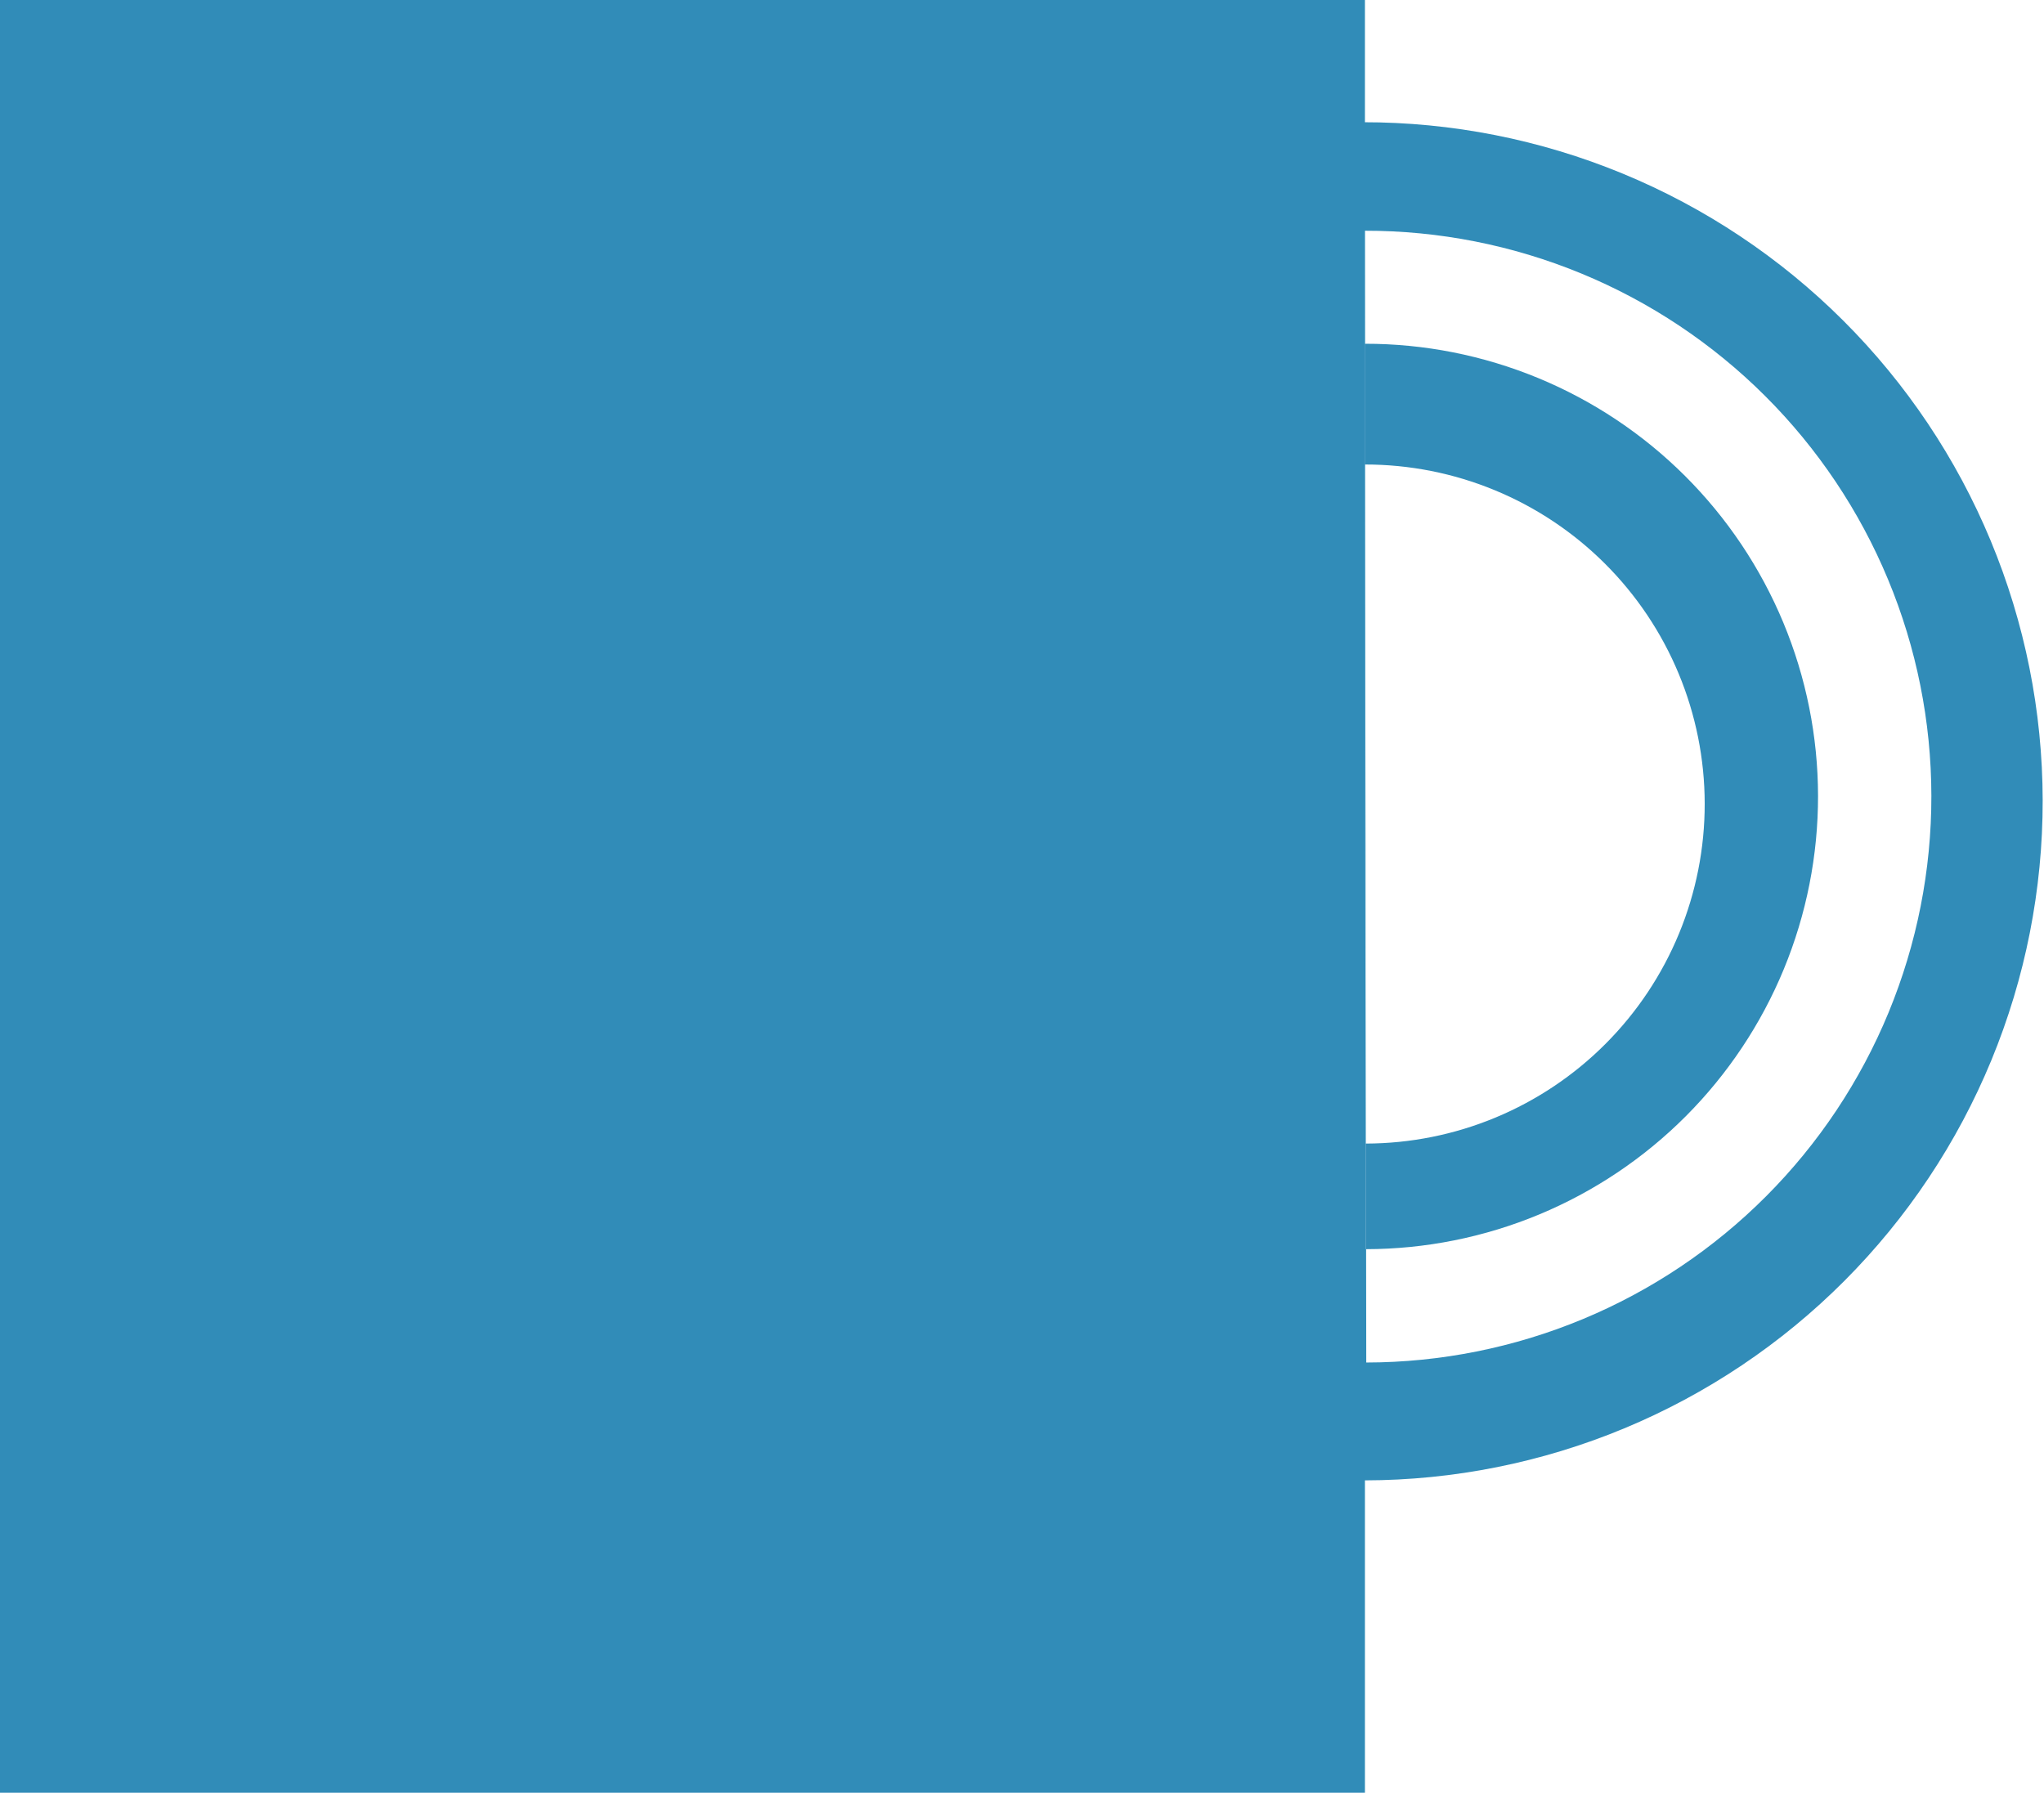 <svg width="903" height="792" viewBox="0 0 903 792" fill="none" xmlns="http://www.w3.org/2000/svg">
<path d="M603 0H-1285V792H603V0Z" fill="#318CB8"/>
<path fill-rule="evenodd" clip-rule="evenodd" d="M717.603 631.005C681.226 646.132 642.226 653.945 602.83 654L602.415 354L602 54C641.397 53.946 680.418 61.652 716.837 76.678C753.255 91.704 786.357 113.756 814.253 141.575C842.149 169.394 864.293 202.435 879.42 238.812C894.546 275.189 902.36 314.189 902.415 353.585C902.469 392.982 894.763 432.003 879.737 468.422C864.711 504.84 842.659 537.942 814.84 565.839C787.021 593.735 753.98 615.878 717.603 631.005ZM699.233 582.769C668.919 595.374 636.419 601.886 603.588 601.931L603.519 551.862C629.76 551.816 655.736 546.608 679.966 536.532C704.217 526.447 726.245 511.685 744.791 493.088C763.337 474.49 778.038 452.422 788.056 428.143C798.073 403.864 803.21 377.85 803.174 351.585C803.137 325.321 797.928 299.321 787.844 275.07C777.759 250.819 762.997 228.791 744.4 210.245C725.802 191.699 703.734 176.998 679.455 166.98C655.197 156.972 629.207 151.835 602.966 151.862L602.897 101.932C635.727 101.886 668.245 108.308 698.594 120.829C728.943 133.351 756.528 151.728 779.775 174.91C803.021 198.093 821.474 225.627 834.08 255.941C846.686 286.255 853.197 318.755 853.242 351.586C853.288 384.416 846.866 416.934 834.345 447.283C821.823 477.632 803.446 505.217 780.264 528.463C757.081 551.71 729.547 570.163 699.233 582.769ZM603.04 205.208C622.69 205.199 642.15 209.052 660.316 216.547C678.525 224.06 695.076 235.086 709.024 248.995C722.972 262.905 734.044 279.425 741.607 297.614C749.171 315.802 753.077 335.302 753.105 355C753.132 374.699 749.279 394.209 741.766 412.419C734.253 430.628 723.227 447.179 709.317 461.127C695.408 475.075 678.887 486.147 660.699 493.71C642.554 501.255 623.104 505.162 603.455 505.207L603.243 351.931L603.04 205.208ZM602.971 205.208L602.897 151.862L602.966 151.862L603.04 205.208C603.017 205.208 602.994 205.208 602.971 205.208ZM602.971 205.208L603.174 351.862L603.386 505.207C603.361 505.208 603.337 505.208 603.312 505.208L603.105 355.208L602.897 205.208C602.922 205.208 602.947 205.208 602.971 205.208ZM603.386 505.207L603.451 551.862L603.519 551.862L603.455 505.207C603.432 505.207 603.409 505.207 603.386 505.207Z" fill="#318CB8"/>
</svg>
